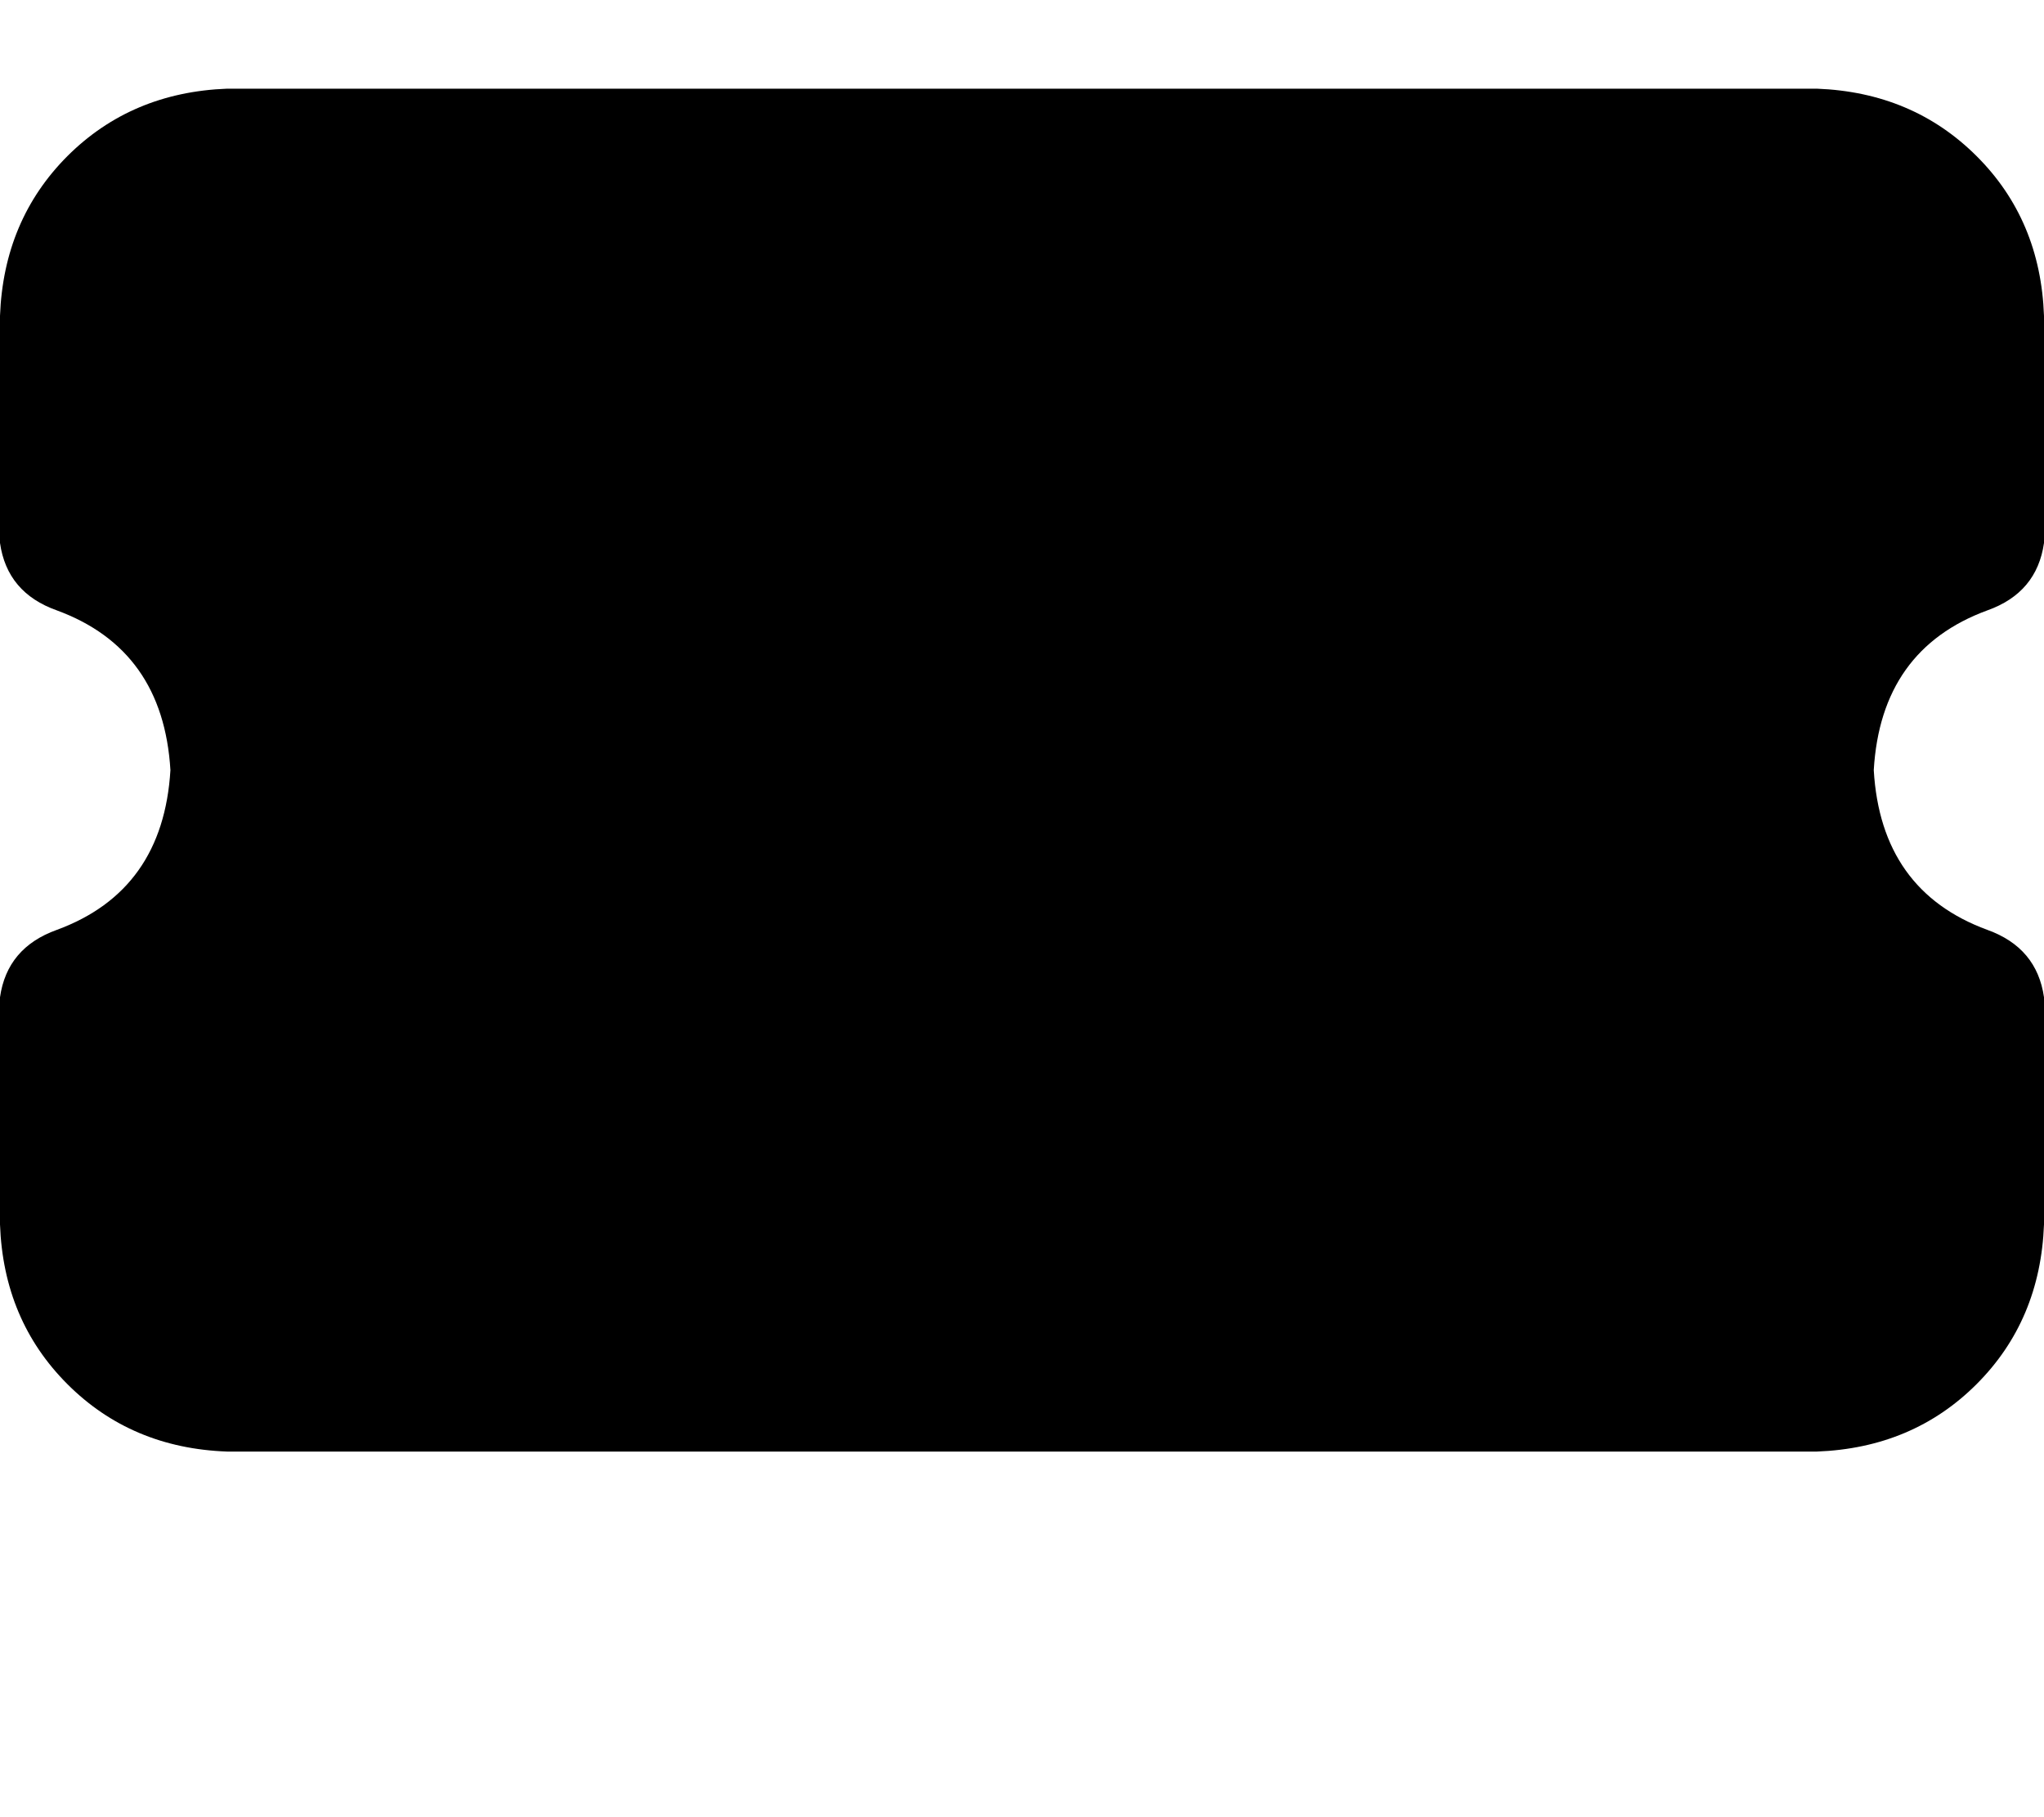 <svg height="1000" width="1125" xmlns="http://www.w3.org/2000/svg"><path d="M0 173.8Q2 121.1 37.1 85.9 72.3 50.8 125 48.8h875q52.7 2 87.9 37.1t37.1 87.9v125q-3.9 27.4 -31.2 37.1 -58.6 21.5 -62.5 87.9 3.9 66.4 62.5 87.9 27.3 9.8 31.2 37.1v125q-2 52.8 -37.1 87.9t-87.9 37.1H125Q72.3 796.9 37.1 761.7T0 673.8v-125q3.9 -27.3 31.3 -37.1 58.5 -21.5 62.5 -87.9 -4 -66.4 -62.5 -87.9Q3.9 326.2 0 298.8v-125z"/></svg>